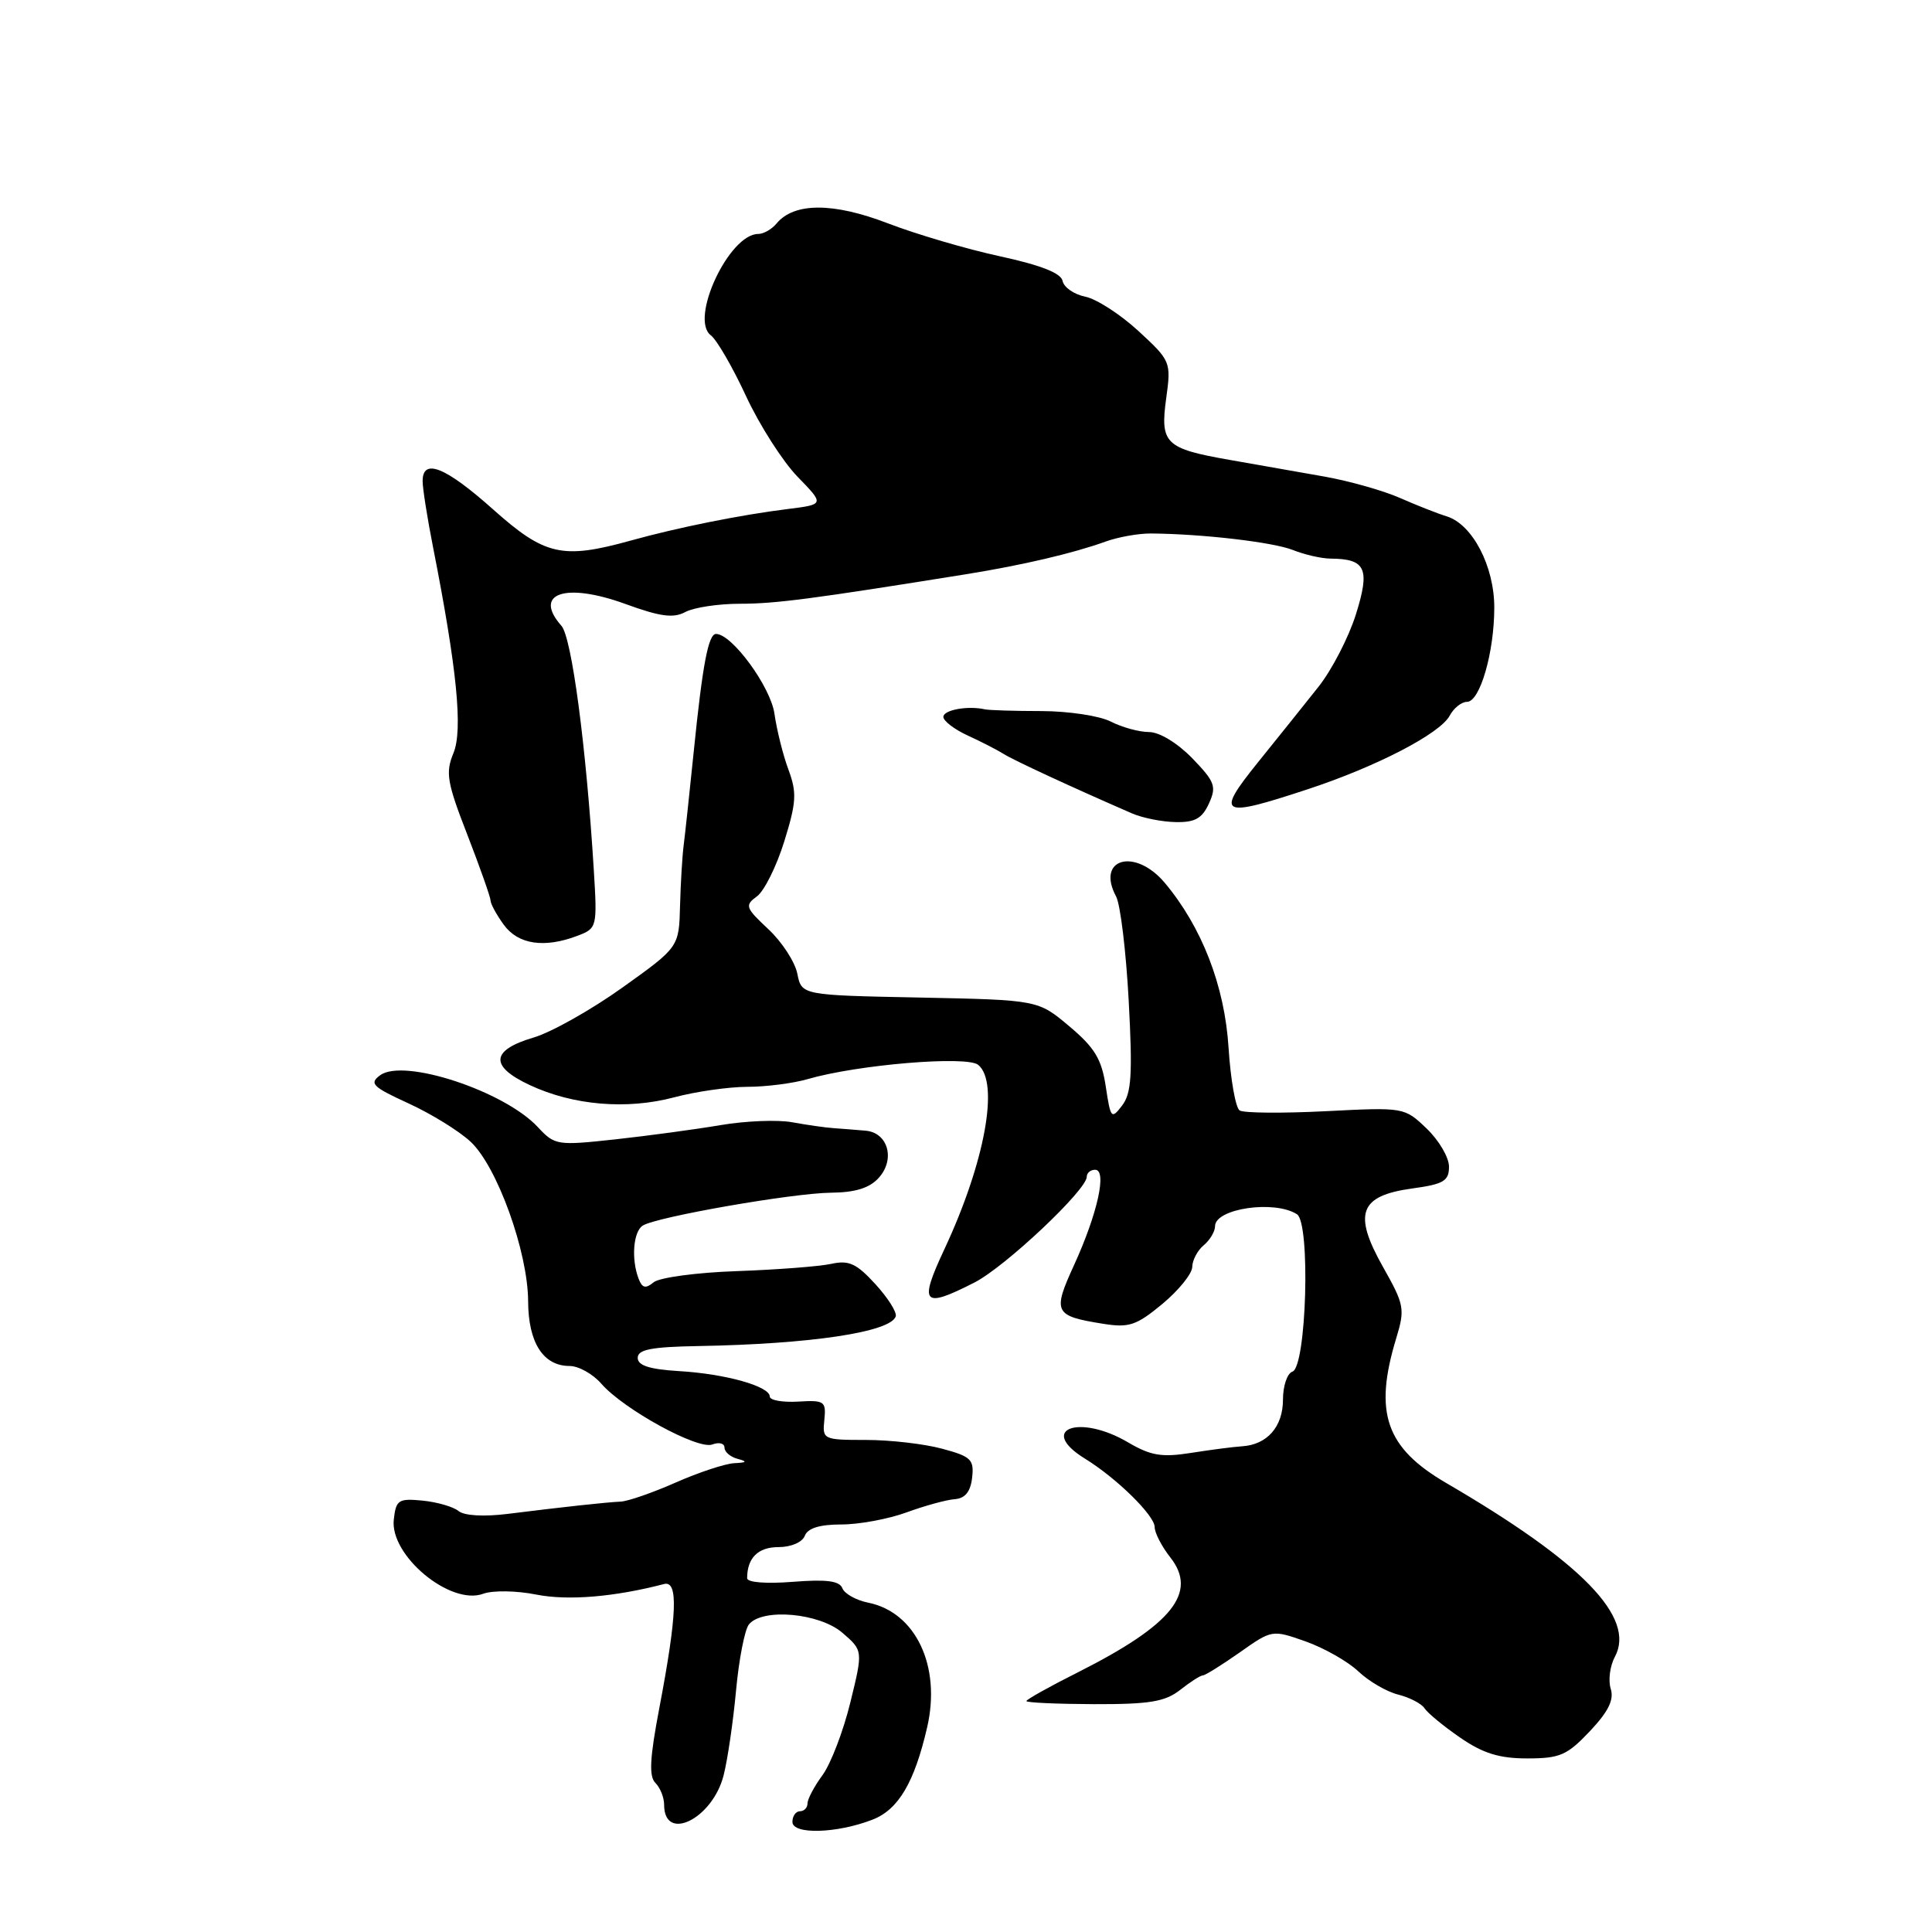 <?xml version="1.0" encoding="UTF-8" standalone="no"?>
<!DOCTYPE svg PUBLIC "-//W3C//DTD SVG 1.1//EN" "http://www.w3.org/Graphics/SVG/1.1/DTD/svg11.dtd" >
<svg xmlns="http://www.w3.org/2000/svg" xmlns:xlink="http://www.w3.org/1999/xlink" version="1.1" viewBox="0 0 256 256">
 <g >
 <path fill="currentColor"
d=" M 115.62 241.11 C 119.04 239.78 121.16 236.20 122.85 228.89 C 124.73 220.78 121.34 213.62 115.03 212.36 C 113.44 212.04 111.90 211.18 111.62 210.45 C 111.24 209.47 109.51 209.25 105.05 209.60 C 101.52 209.88 99.00 209.68 99.00 209.12 C 99.00 206.44 100.44 205.00 103.14 205.00 C 104.82 205.00 106.31 204.36 106.64 203.50 C 107.03 202.49 108.61 202.00 111.48 202.00 C 113.83 202.00 117.72 201.28 120.12 200.40 C 122.53 199.52 125.40 198.73 126.50 198.65 C 127.88 198.55 128.60 197.66 128.81 195.81 C 129.09 193.39 128.67 192.99 124.83 191.96 C 122.47 191.32 117.94 190.80 114.75 190.80 C 109.08 190.80 108.96 190.74 109.23 188.15 C 109.48 185.67 109.25 185.51 105.75 185.72 C 103.69 185.84 102.00 185.54 102.00 185.05 C 102.00 183.69 96.13 182.04 89.99 181.68 C 86.06 181.44 84.50 180.94 84.50 179.92 C 84.50 178.82 86.31 178.47 92.50 178.36 C 107.44 178.10 118.00 176.51 118.69 174.43 C 118.87 173.89 117.65 171.97 115.99 170.15 C 113.49 167.42 112.48 166.95 110.14 167.47 C 108.58 167.81 102.96 168.24 97.65 168.43 C 92.33 168.61 87.37 169.28 86.61 169.91 C 85.55 170.79 85.09 170.68 84.62 169.44 C 83.62 166.84 83.91 163.17 85.18 162.39 C 87.05 161.23 105.05 158.09 110.10 158.04 C 113.32 158.01 115.21 157.43 116.44 156.07 C 118.66 153.61 117.67 150.07 114.68 149.82 C 113.48 149.71 111.60 149.57 110.50 149.49 C 109.40 149.42 106.92 149.06 105.00 148.71 C 103.08 148.35 98.80 148.52 95.50 149.08 C 92.20 149.64 85.92 150.49 81.54 150.97 C 73.83 151.81 73.51 151.76 71.28 149.36 C 66.85 144.58 53.51 140.18 50.38 142.47 C 48.89 143.56 49.34 144.01 54.12 146.20 C 57.11 147.57 60.82 149.85 62.35 151.28 C 65.86 154.53 69.95 165.86 69.98 172.42 C 70.00 177.91 71.98 181.00 75.47 181.00 C 76.67 181.00 78.56 182.06 79.68 183.35 C 82.63 186.74 92.48 192.14 94.39 191.40 C 95.28 191.06 96.00 191.25 96.00 191.82 C 96.00 192.39 96.79 193.06 97.75 193.31 C 99.08 193.66 98.97 193.80 97.28 193.88 C 96.06 193.95 92.58 195.10 89.54 196.44 C 86.51 197.78 83.23 198.92 82.26 198.97 C 80.22 199.07 74.70 199.67 67.26 200.60 C 64.11 200.99 61.51 200.84 60.76 200.22 C 60.06 199.65 57.92 199.03 56.00 198.84 C 52.80 198.53 52.47 198.74 52.18 201.34 C 51.63 206.11 59.68 212.79 64.03 211.18 C 65.29 210.72 68.41 210.76 71.06 211.29 C 75.26 212.12 81.40 211.61 88.00 209.89 C 89.90 209.40 89.72 213.95 87.37 226.29 C 86.10 232.95 85.97 235.37 86.84 236.24 C 87.48 236.88 88.00 238.18 88.00 239.14 C 88.00 244.18 94.41 241.02 95.88 235.25 C 96.41 233.19 97.15 228.12 97.53 224.00 C 97.91 219.88 98.68 215.94 99.23 215.25 C 101.01 213.05 108.57 213.72 111.62 216.35 C 114.36 218.71 114.36 218.71 112.67 225.60 C 111.74 229.40 110.08 233.72 108.99 235.21 C 107.89 236.70 107.00 238.39 107.00 238.96 C 107.00 239.53 106.55 240.00 106.00 240.00 C 105.45 240.00 105.00 240.64 105.00 241.41 C 105.00 243.12 110.89 242.95 115.62 241.11 Z  M 210.67 229.39 C 213.12 226.79 213.89 225.23 213.43 223.77 C 213.08 222.67 213.32 220.76 213.98 219.54 C 216.77 214.33 209.67 207.02 191.64 196.51 C 183.62 191.84 182.01 187.19 185.00 177.35 C 186.19 173.43 186.09 172.90 183.24 167.85 C 179.26 160.79 180.14 158.44 187.12 157.48 C 191.29 156.91 192.00 156.49 192.00 154.59 C 192.00 153.37 190.67 151.10 189.04 149.54 C 186.09 146.72 186.06 146.71 175.67 147.24 C 169.94 147.53 164.80 147.49 164.26 147.14 C 163.72 146.79 163.06 143.05 162.79 138.83 C 162.28 130.64 159.25 122.83 154.33 116.97 C 150.38 112.29 145.19 113.75 147.89 118.79 C 148.46 119.86 149.21 126.08 149.56 132.62 C 150.08 142.36 149.93 144.86 148.69 146.48 C 147.27 148.35 147.16 148.22 146.52 143.97 C 145.97 140.33 145.05 138.81 141.69 135.99 C 137.55 132.50 137.55 132.50 121.88 132.18 C 106.22 131.87 106.22 131.87 105.65 129.02 C 105.34 127.46 103.61 124.80 101.81 123.12 C 98.77 120.28 98.66 119.97 100.30 118.77 C 101.27 118.06 102.90 114.78 103.92 111.49 C 105.53 106.31 105.60 105.03 104.48 102.00 C 103.76 100.08 102.93 96.74 102.62 94.58 C 102.12 91.01 96.99 84.00 94.88 84.00 C 93.86 84.00 93.09 88.05 91.93 99.53 C 91.37 105.01 90.77 110.62 90.59 112.00 C 90.41 113.38 90.19 116.97 90.11 120.00 C 89.97 125.50 89.97 125.50 82.47 130.86 C 78.34 133.81 73.06 136.78 70.73 137.47 C 65.02 139.15 64.84 141.28 70.20 143.78 C 75.95 146.47 83.05 147.07 89.34 145.40 C 92.18 144.64 96.53 144.02 99.01 144.01 C 101.49 144.01 105.09 143.55 107.01 142.99 C 113.66 141.06 128.12 139.86 129.62 141.10 C 132.45 143.45 130.50 154.05 125.14 165.52 C 121.72 172.83 122.26 173.44 129.12 169.94 C 133.18 167.87 144.00 157.68 144.00 155.93 C 144.00 155.42 144.50 155.00 145.11 155.00 C 146.72 155.00 145.43 160.81 142.34 167.58 C 139.44 173.91 139.66 174.37 146.18 175.41 C 149.60 175.96 150.58 175.63 154.03 172.77 C 156.19 170.97 157.97 168.77 157.98 167.87 C 157.99 166.98 158.68 165.68 159.50 165.00 C 160.32 164.32 161.00 163.18 161.00 162.48 C 161.00 160.14 168.85 158.98 171.85 160.89 C 173.67 162.04 173.12 181.13 171.25 181.75 C 170.56 181.98 170.00 183.65 170.00 185.46 C 170.00 189.04 167.92 191.42 164.60 191.64 C 163.44 191.71 160.39 192.11 157.80 192.52 C 153.93 193.13 152.47 192.88 149.49 191.13 C 143.00 187.30 137.44 189.37 143.75 193.27 C 147.97 195.87 153.00 200.81 153.00 202.35 C 153.00 203.11 153.93 204.91 155.07 206.36 C 158.75 211.03 155.32 215.29 142.85 221.58 C 139.08 223.47 136.00 225.20 136.00 225.40 C 136.00 225.61 140.04 225.79 144.97 225.81 C 152.32 225.83 154.37 225.49 156.38 223.92 C 157.72 222.86 159.07 222.00 159.38 222.00 C 159.69 222.00 161.88 220.63 164.25 218.97 C 168.54 215.94 168.56 215.93 173.01 217.50 C 175.46 218.37 178.60 220.15 179.99 221.47 C 181.37 222.78 183.74 224.16 185.26 224.54 C 186.78 224.92 188.36 225.74 188.76 226.36 C 189.17 226.99 191.29 228.74 193.49 230.25 C 196.51 232.33 198.66 233.00 202.37 233.00 C 206.70 233.00 207.66 232.58 210.67 229.39 Z  M 76.51 124.00 C 79.11 123.01 79.15 122.88 78.68 115.25 C 77.67 98.87 75.76 84.47 74.39 82.92 C 70.58 78.61 74.91 77.13 82.87 80.03 C 87.48 81.71 89.23 81.95 90.82 81.09 C 91.95 80.49 95.20 80.00 98.06 80.00 C 102.76 80.00 107.64 79.36 128.00 76.09 C 135.46 74.89 142.18 73.32 146.50 71.76 C 148.15 71.16 150.85 70.68 152.50 70.69 C 159.25 70.74 168.67 71.83 171.32 72.88 C 172.86 73.50 175.11 74.01 176.32 74.02 C 180.98 74.05 181.57 75.35 179.66 81.42 C 178.70 84.47 176.47 88.78 174.70 91.01 C 172.94 93.23 169.33 97.74 166.68 101.02 C 161.01 108.06 161.66 108.41 173.22 104.60 C 182.36 101.60 190.81 97.22 192.09 94.83 C 192.63 93.82 193.66 93.00 194.38 93.00 C 196.10 93.00 198.00 86.46 198.00 80.50 C 198.00 75.02 195.11 69.48 191.70 68.42 C 190.49 68.05 187.70 66.95 185.50 65.98 C 183.30 65.01 178.80 63.74 175.50 63.15 C 172.20 62.57 166.57 61.58 163.00 60.95 C 154.38 59.44 153.70 58.79 154.53 52.76 C 155.19 47.96 155.13 47.81 150.86 43.87 C 148.46 41.66 145.29 39.61 143.80 39.31 C 142.32 39.01 140.97 38.08 140.80 37.23 C 140.60 36.19 137.93 35.14 132.50 33.96 C 128.10 33.01 121.41 31.04 117.64 29.59 C 110.41 26.81 105.23 26.82 102.91 29.60 C 102.28 30.37 101.18 31.00 100.47 31.00 C 96.61 31.00 91.33 42.28 94.19 44.43 C 94.97 45.02 97.08 48.65 98.86 52.50 C 100.65 56.35 103.72 61.15 105.68 63.17 C 109.25 66.84 109.25 66.84 104.37 67.45 C 98.09 68.23 89.79 69.90 83.57 71.63 C 74.52 74.14 72.20 73.62 65.34 67.50 C 59.03 61.87 56.00 60.65 56.00 63.75 C 56.00 64.71 56.62 68.65 57.38 72.50 C 60.55 88.59 61.36 96.73 60.08 99.80 C 59.01 102.39 59.23 103.69 61.93 110.62 C 63.61 114.96 64.99 118.87 65.00 119.31 C 65.00 119.76 65.79 121.21 66.75 122.53 C 68.65 125.15 72.12 125.67 76.51 124.00 Z  M 160.19 106.47 C 161.22 104.21 160.99 103.59 157.98 100.47 C 156.01 98.45 153.63 97.00 152.25 97.00 C 150.96 97.00 148.69 96.38 147.20 95.62 C 145.72 94.85 141.57 94.23 138.00 94.22 C 134.43 94.22 131.05 94.11 130.50 93.99 C 128.23 93.48 125.00 94.07 125.00 94.99 C 125.00 95.53 126.46 96.65 128.25 97.47 C 130.04 98.29 132.18 99.39 133.00 99.91 C 134.31 100.74 142.13 104.36 150.00 107.78 C 151.38 108.38 153.97 108.90 155.77 108.93 C 158.33 108.99 159.29 108.45 160.19 106.47 Z "/>
</g>
</svg>